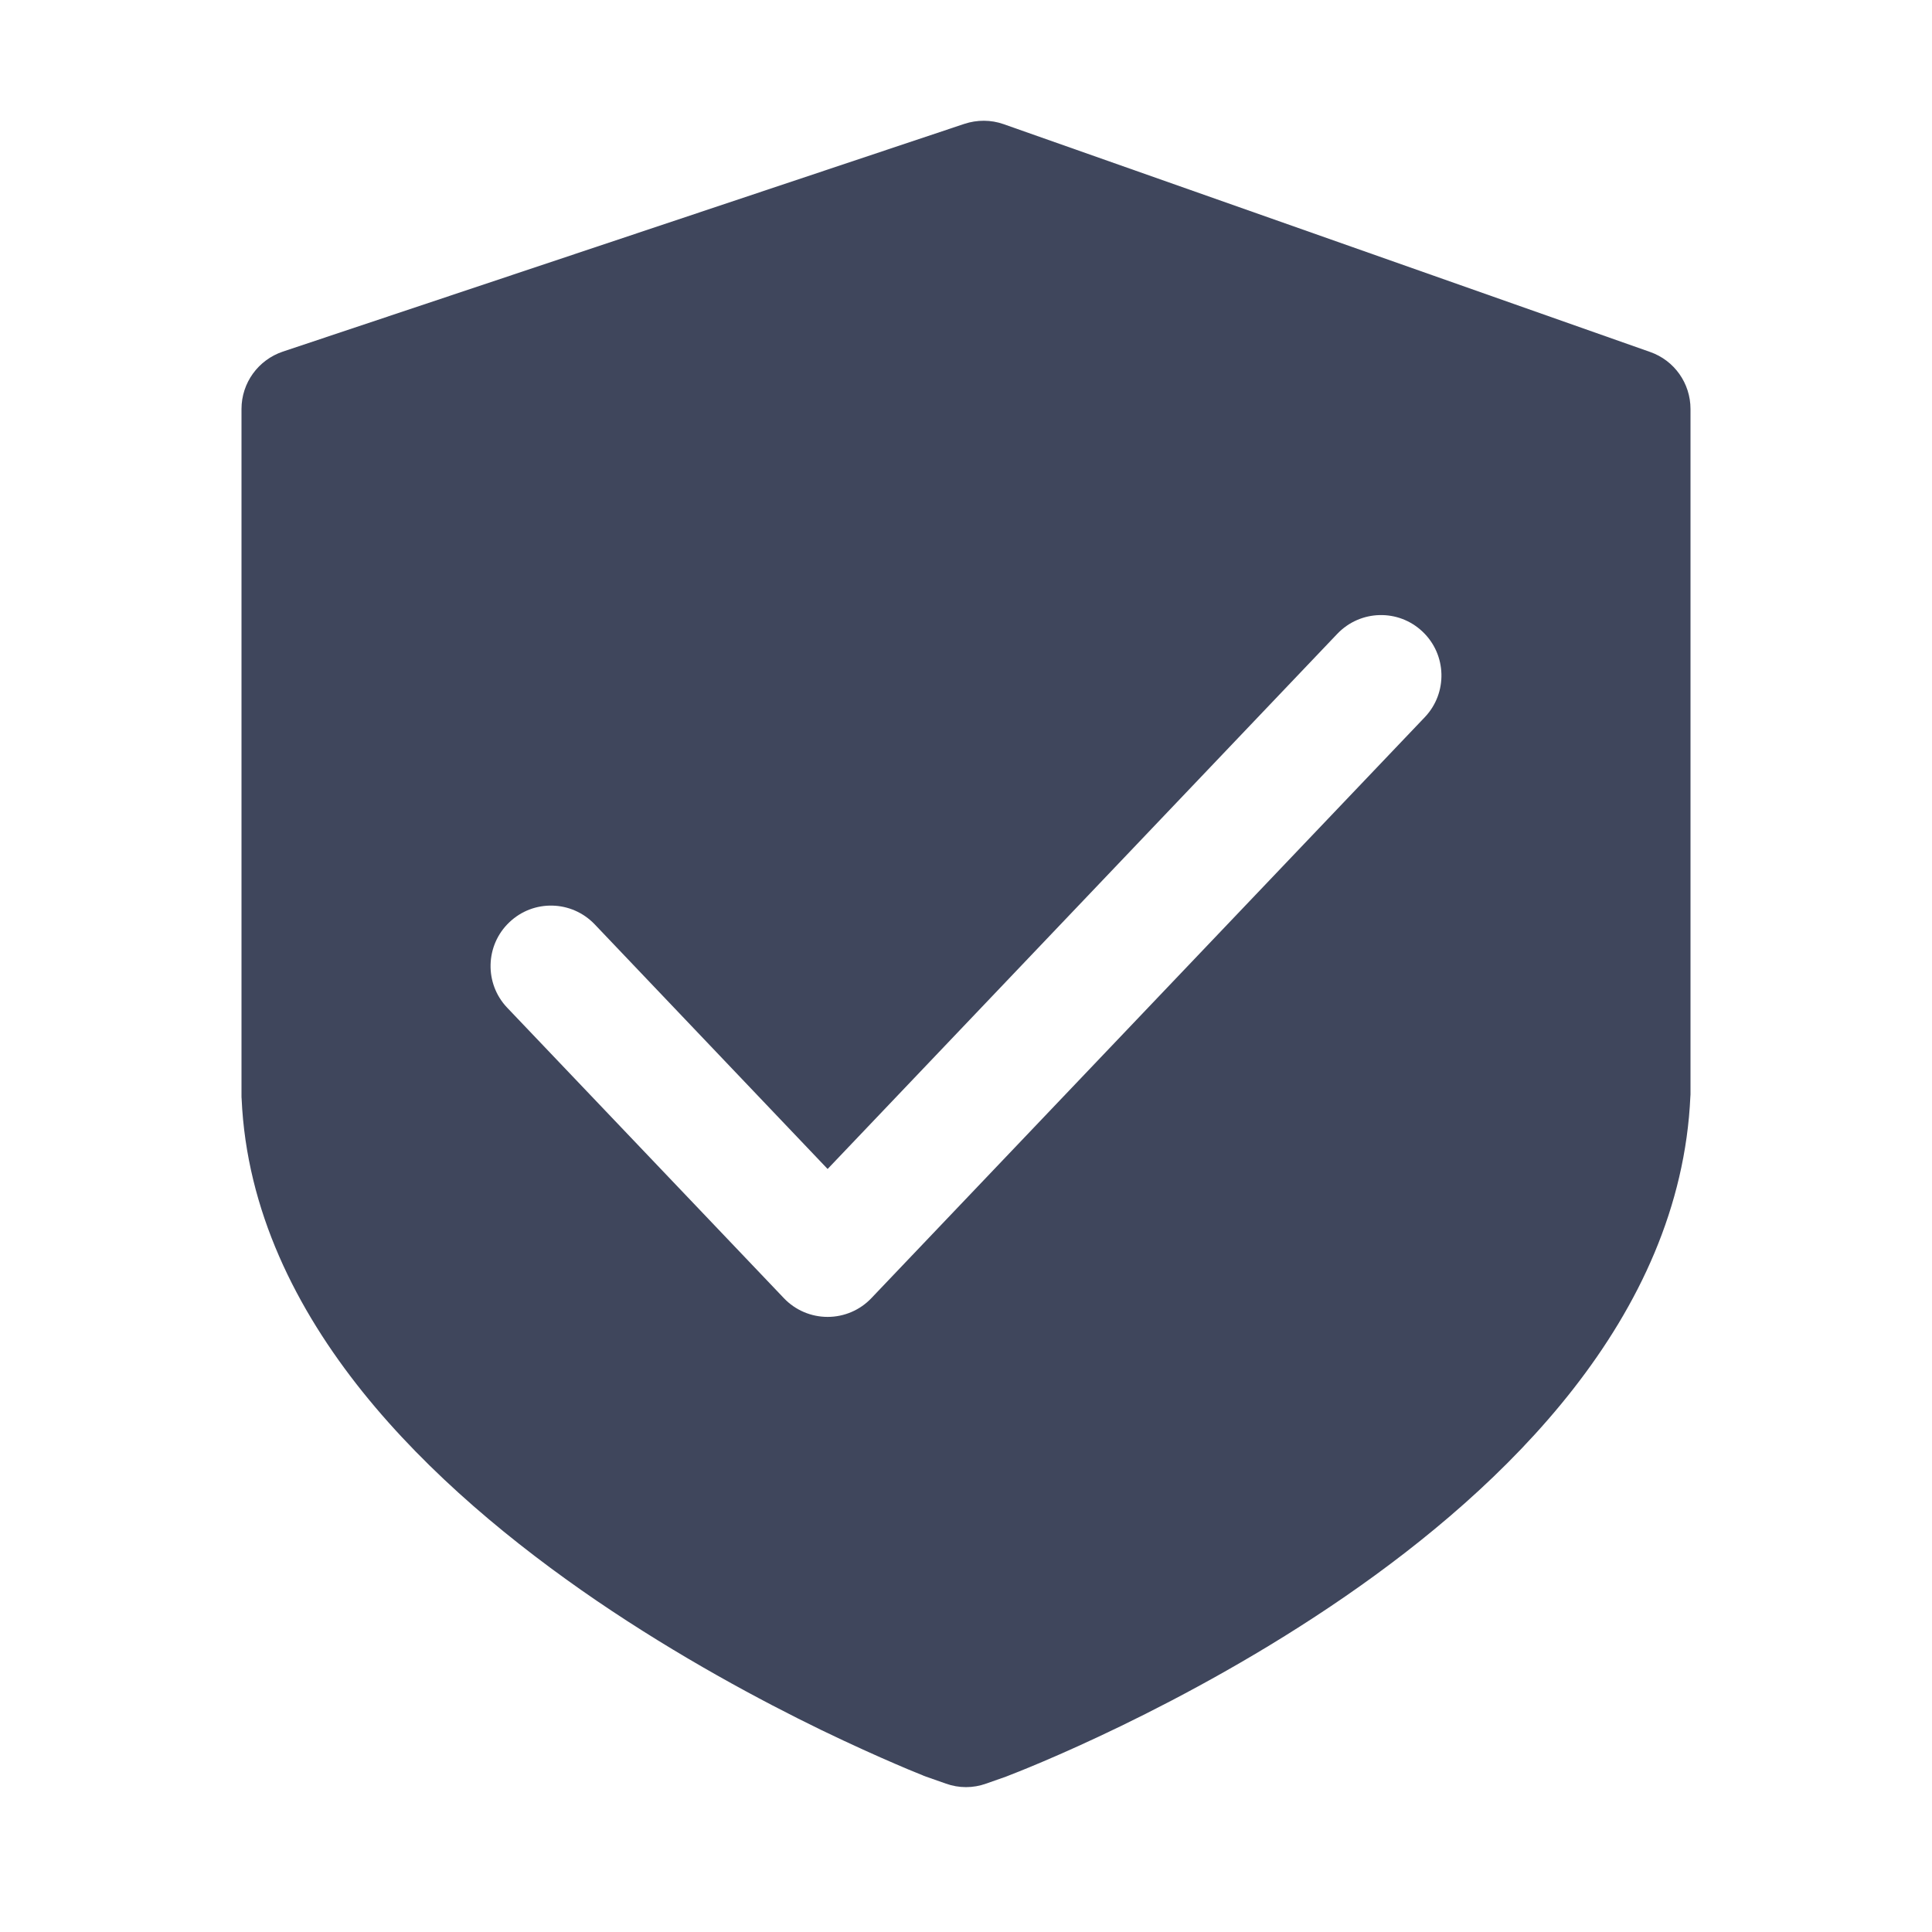 <svg width="16" height="16" viewBox="0 0 16 16" fill="none" xmlns="http://www.w3.org/2000/svg">
<path fill-rule="evenodd" clip-rule="evenodd" d="M8.311 1.028C8.206 0.991 8.092 0.991 7.986 1.026L2.342 2.912C2.138 2.981 2 3.171 2 3.387V9.077C2 9.084 2 9.092 2.001 9.099C2.042 10.026 2.454 10.842 3.003 11.527C3.552 12.211 4.258 12.79 4.939 13.255C5.623 13.721 6.299 14.083 6.803 14.328C7.056 14.45 7.266 14.544 7.415 14.608C7.489 14.64 7.548 14.665 7.589 14.681L7.636 14.7L7.649 14.706L7.653 14.707L7.655 14.708L7.668 14.713L7.833 14.771C7.941 14.81 8.059 14.81 8.167 14.771L8.332 14.713L8.342 14.709C8.462 14.663 9.804 14.143 11.142 13.22C12.45 12.318 13.917 10.919 13.999 9.079C14 9.071 14 9.064 14 9.056V3.387C14 3.174 13.866 2.985 13.666 2.915L8.311 1.028ZM11.8 5.939C11.99 5.739 11.982 5.422 11.782 5.232C11.582 5.041 11.266 5.049 11.075 5.249L6.854 9.681L4.925 7.655C4.734 7.455 4.418 7.447 4.218 7.638C4.018 7.828 4.01 8.145 4.2 8.345L6.492 10.751C6.586 10.85 6.717 10.906 6.854 10.906C6.991 10.906 7.122 10.85 7.216 10.751L11.8 5.939Z" fill="#3F465C"/>
</svg>
